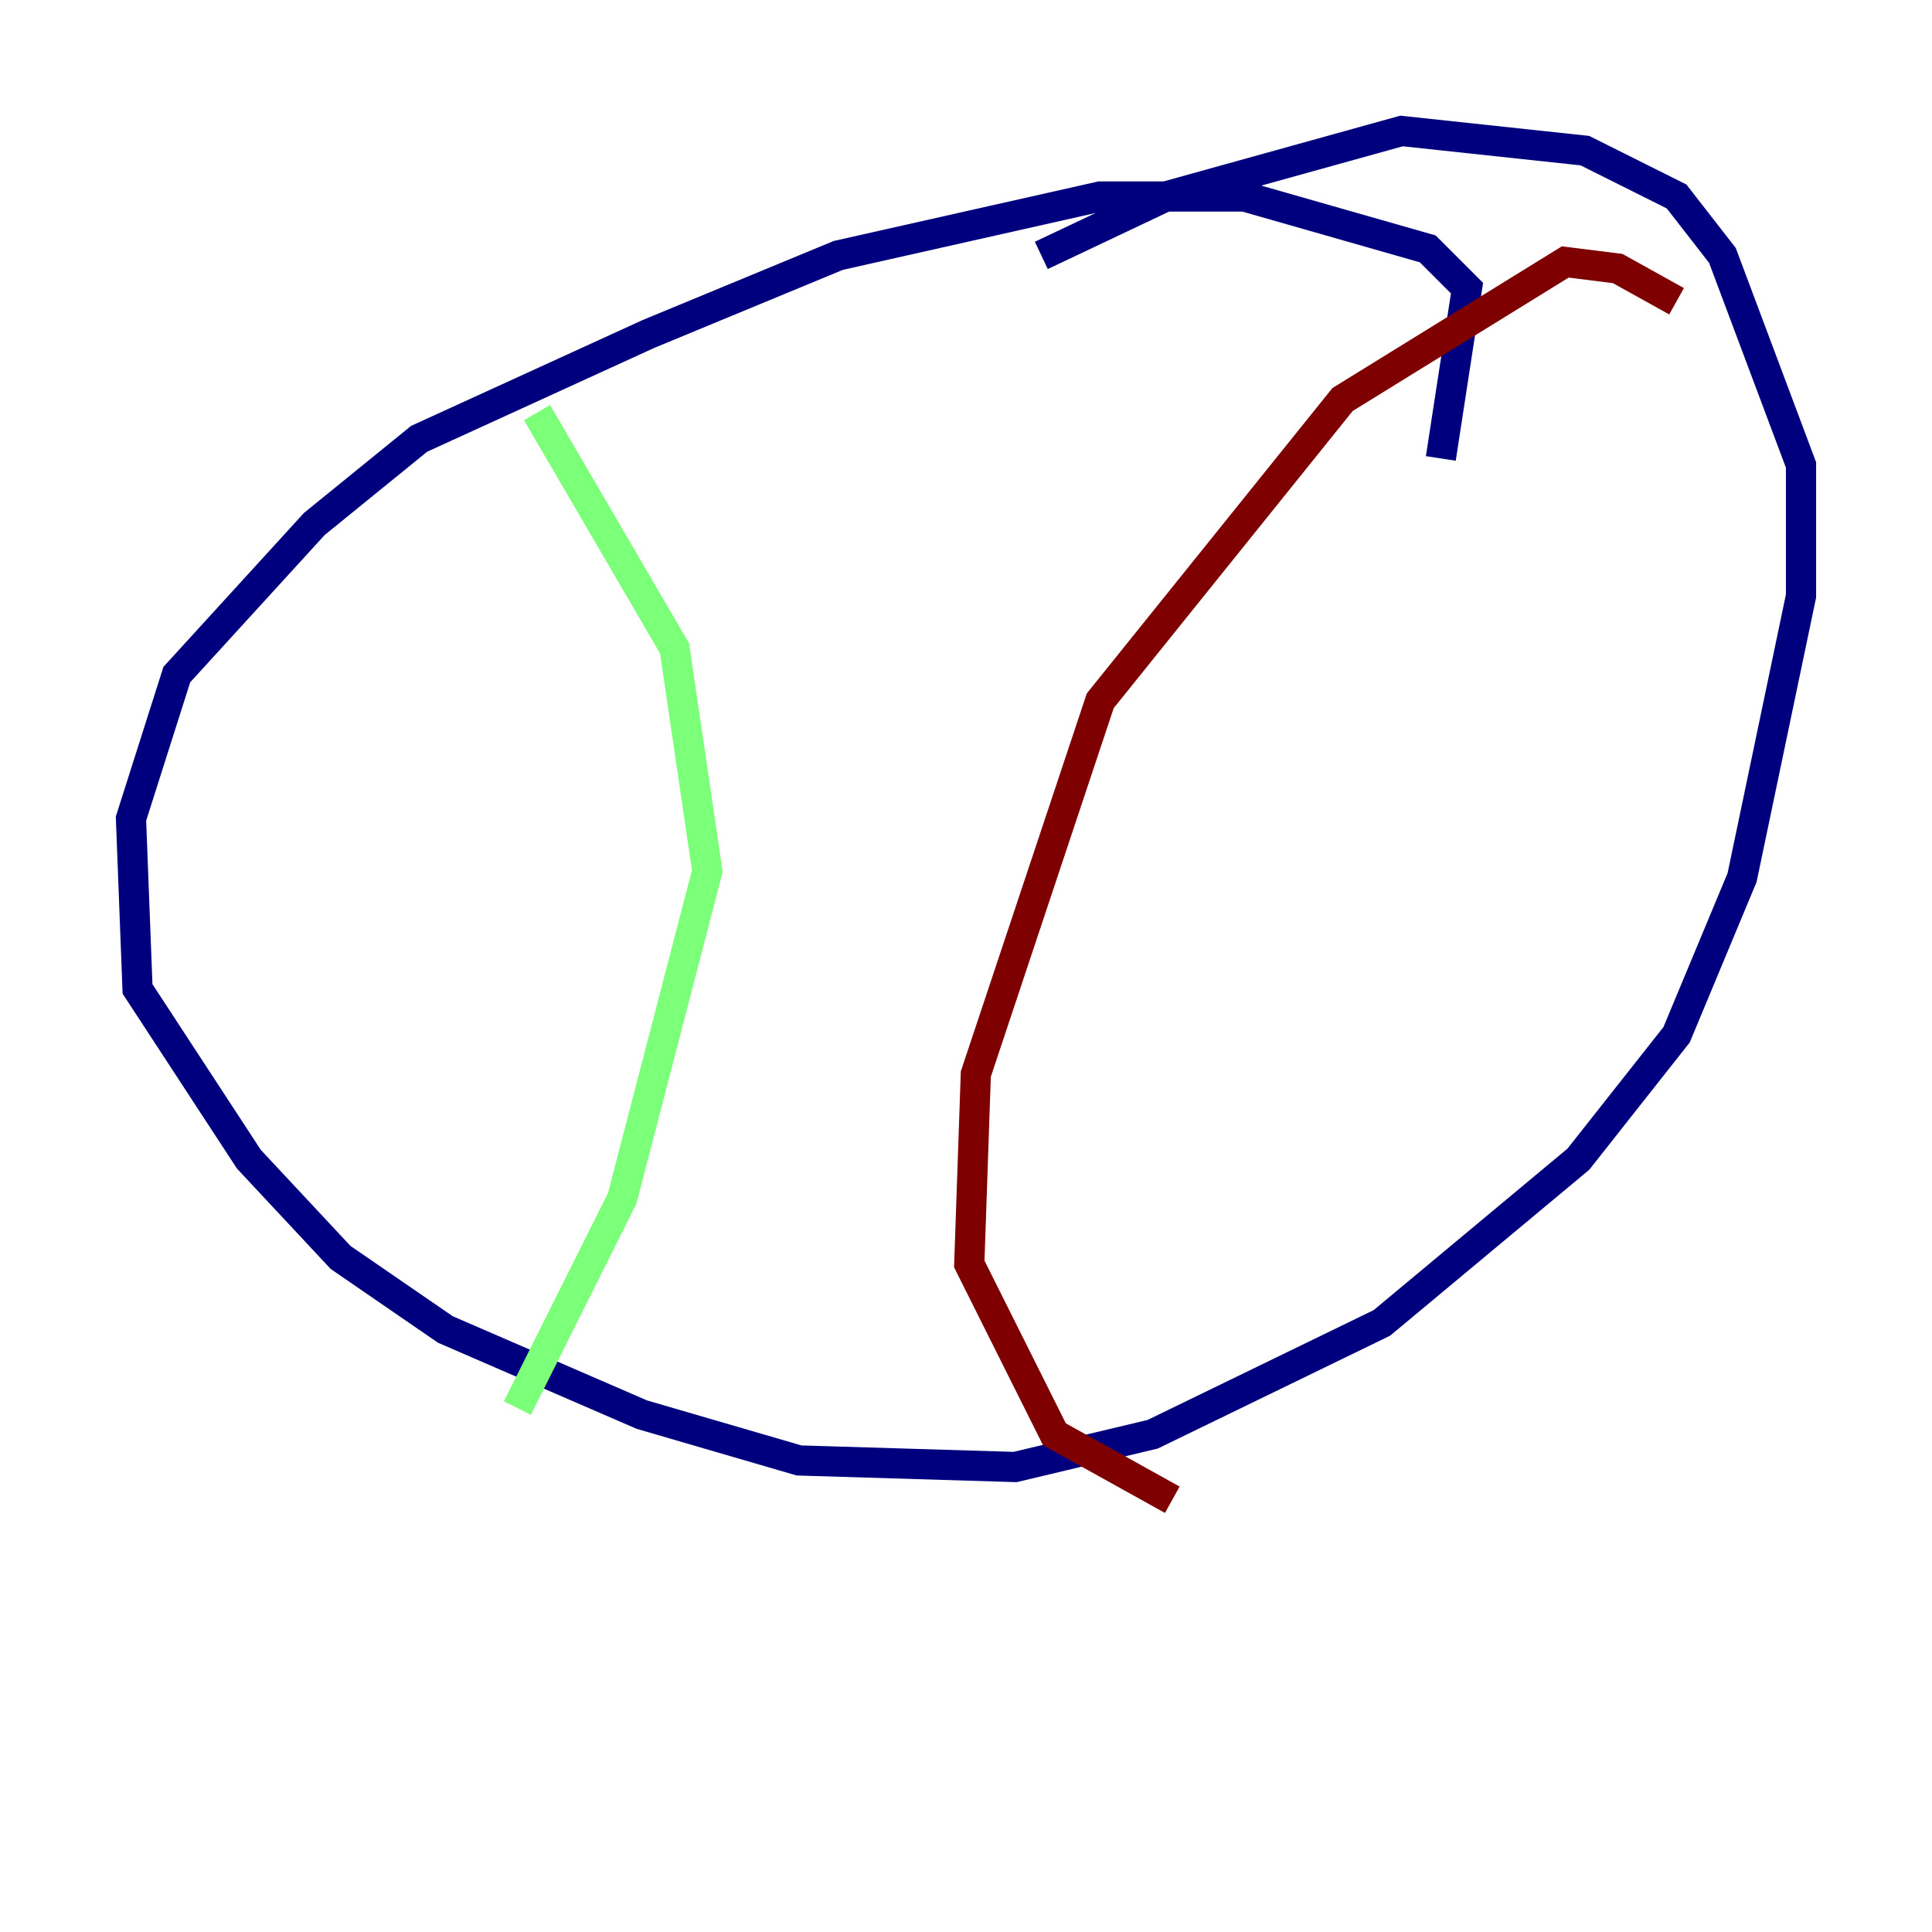 <?xml version="1.0" encoding="utf-8" ?>
<svg baseProfile="tiny" height="128" version="1.2" viewBox="0,0,128,128" width="128" xmlns="http://www.w3.org/2000/svg" xmlns:ev="http://www.w3.org/2001/xml-events" xmlns:xlink="http://www.w3.org/1999/xlink"><defs /><polyline fill="none" points="95.458,30.373 97.193,19.091 94.59,16.488 82.441,13.017 72.895,13.017 55.539,16.922 42.956,22.129 27.77,29.071 20.827,34.712 11.715,44.691 8.678,54.237 9.112,65.519 16.488,76.8 22.563,83.308 29.505,88.081 42.522,93.722 52.936,96.759 67.254,97.193 76.366,95.024 91.552,87.647 104.57,76.8 111.078,68.556 115.417,58.142 119.322,39.485 119.322,30.807 114.115,16.922 111.078,13.017 105.003,9.98 92.854,8.678 77.234,13.017 68.99,16.922" stroke="#00007f" stroke-width="2" /><polyline fill="none" points="35.58,27.336 44.691,42.956 46.861,57.709 41.22,79.403 34.278,93.288" stroke="#7cff79" stroke-width="2" /><polyline fill="none" points="111.078,19.959 107.173,17.79 103.702,17.356 88.949,26.468 72.895,46.427 64.651,71.159 64.217,83.742 69.858,95.024 77.668,99.363" stroke="#7f0000" stroke-width="2" /></svg>